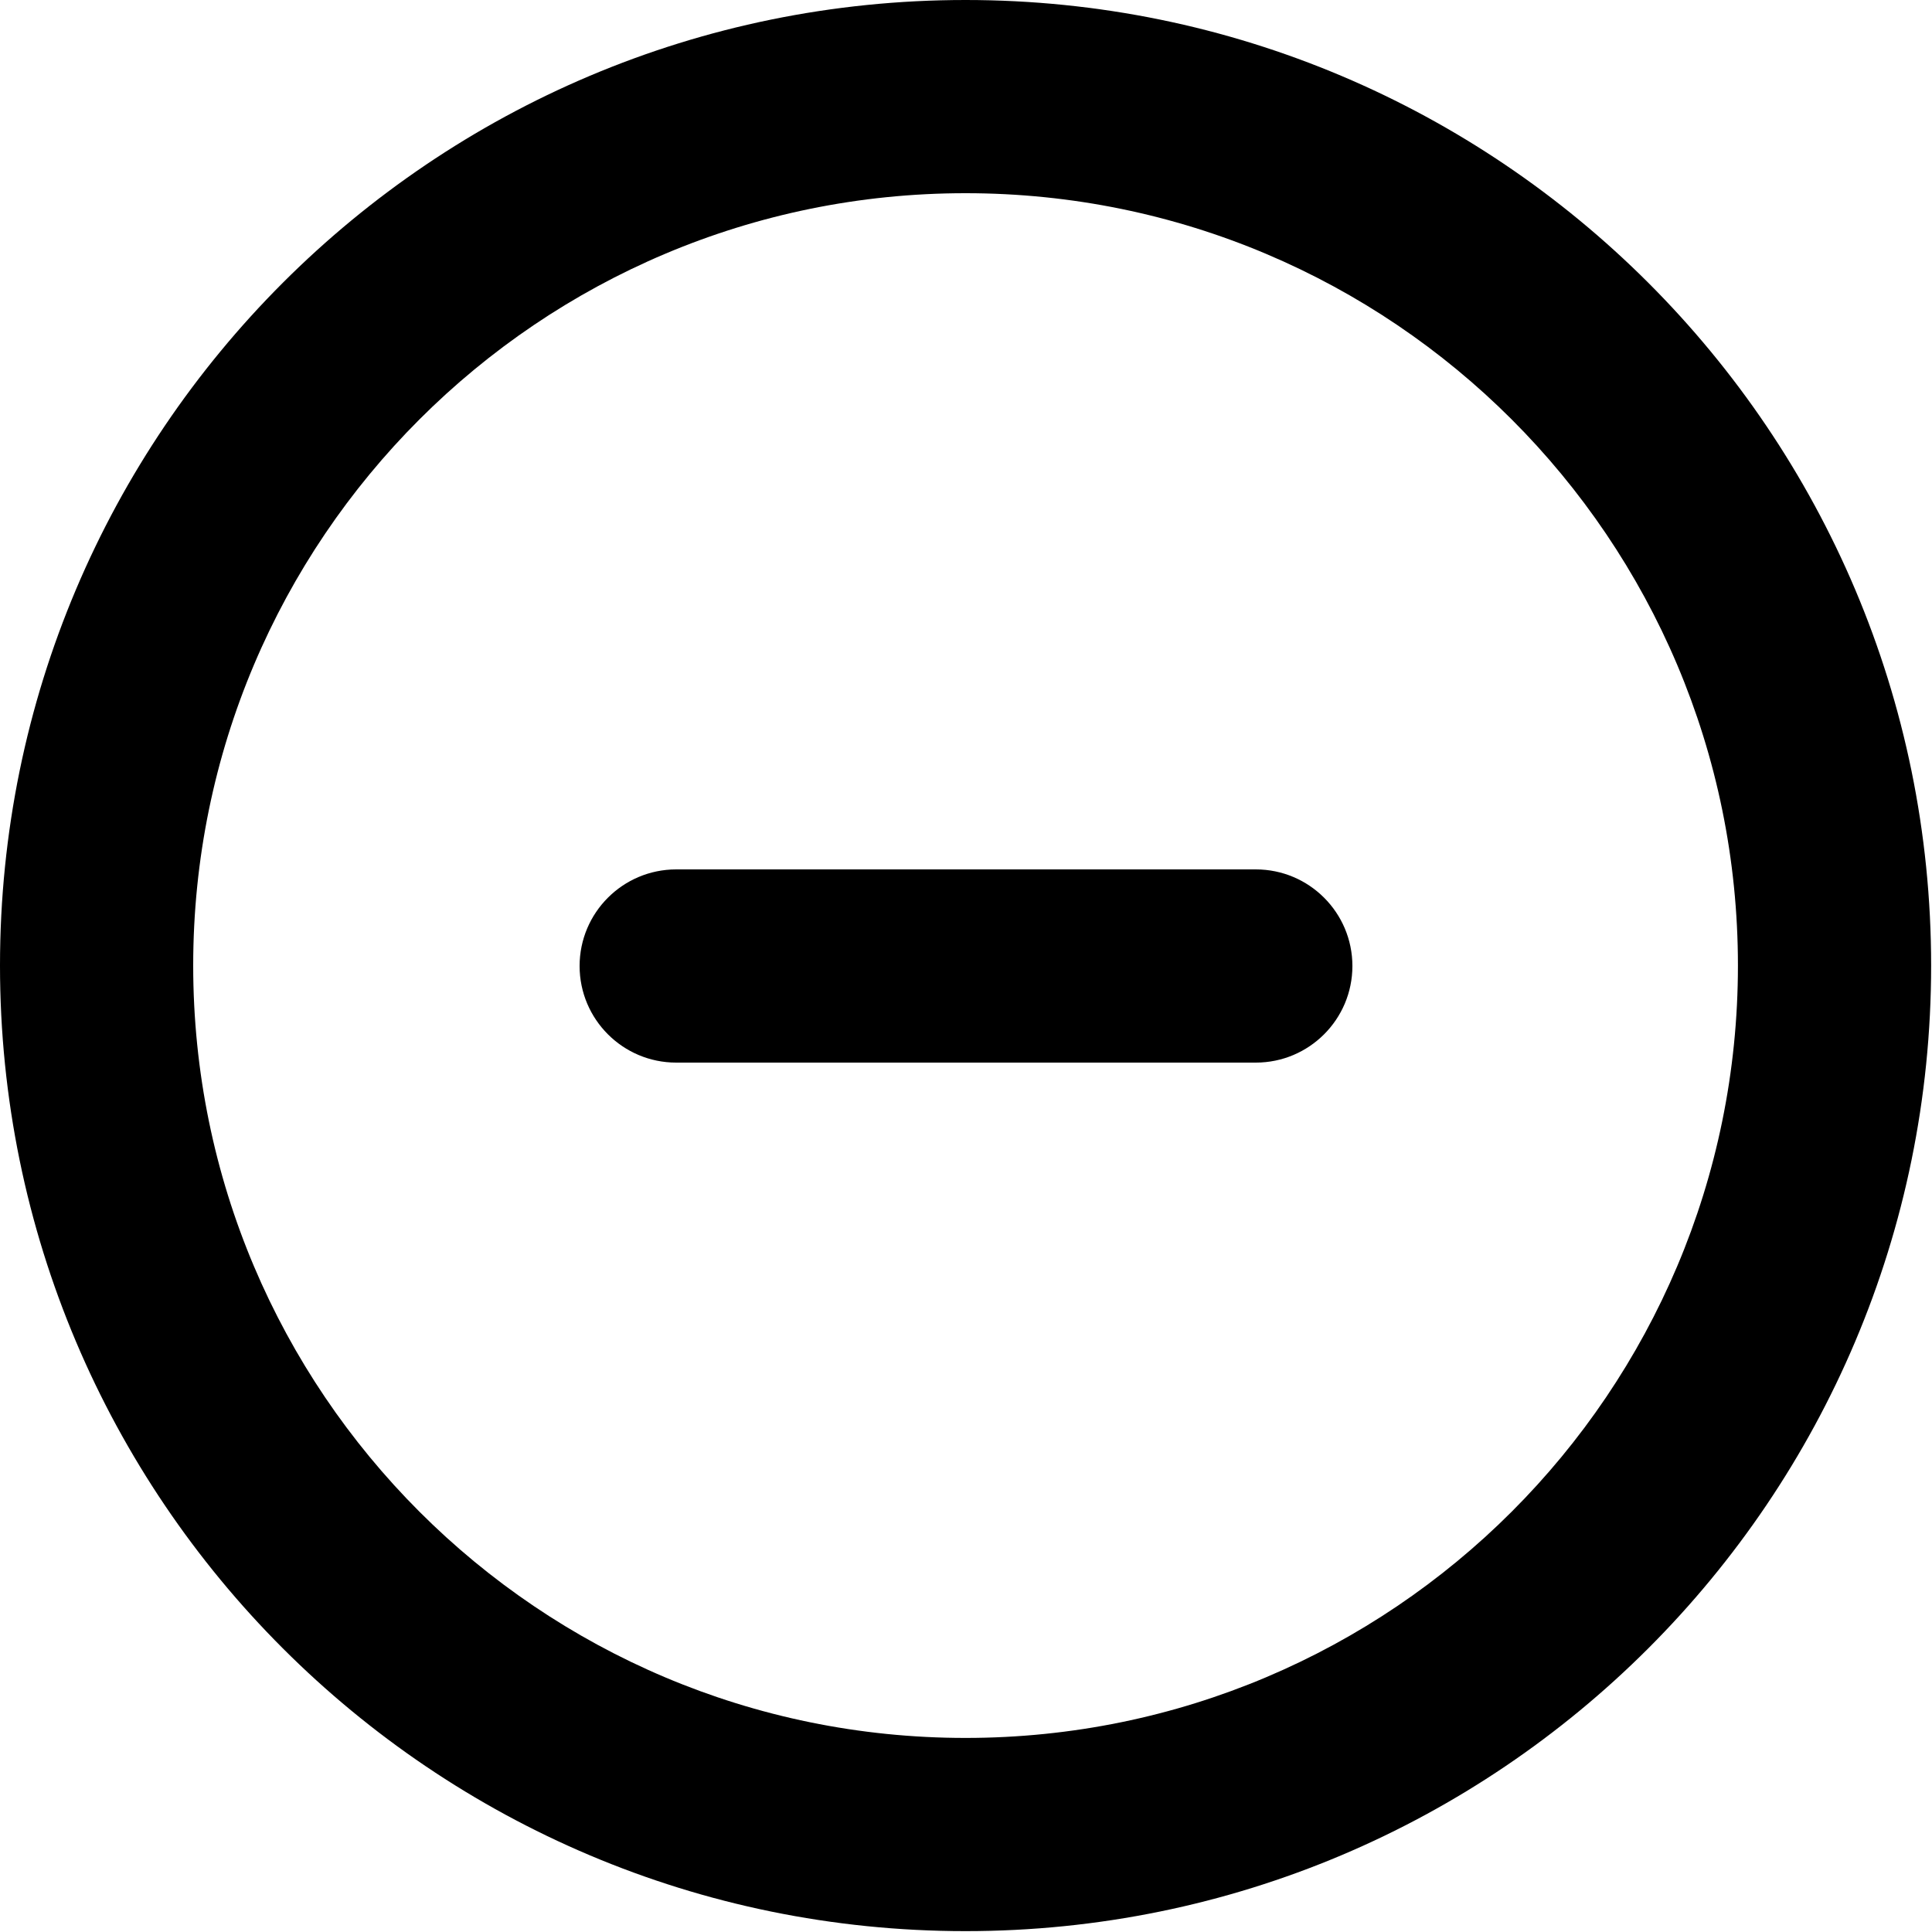 <svg viewBox="0 0 20 20" fill="none" xmlns="http://www.w3.org/2000/svg">
<path d="M9.995 0C4.475 0 0 4.475 0 9.995C0 15.516 4.475 19.991 9.995 19.991C15.516 19.991 19.991 15.516 19.991 9.995C19.991 4.475 15.516 0 9.995 0ZM2 9.995C2 5.58 5.58 2 9.995 2C14.411 2 17.991 5.58 17.991 9.995C17.991 14.411 14.411 17.991 9.995 17.991C5.58 17.991 2 14.411 2 9.995ZM6 10C6 9.448 6.448 9 7 9H13C13.552 9 14 9.448 14 10C14 10.552 13.552 11 13 11H7C6.448 11 6 10.552 6 10Z" fill="currentColor"/>
</svg>
